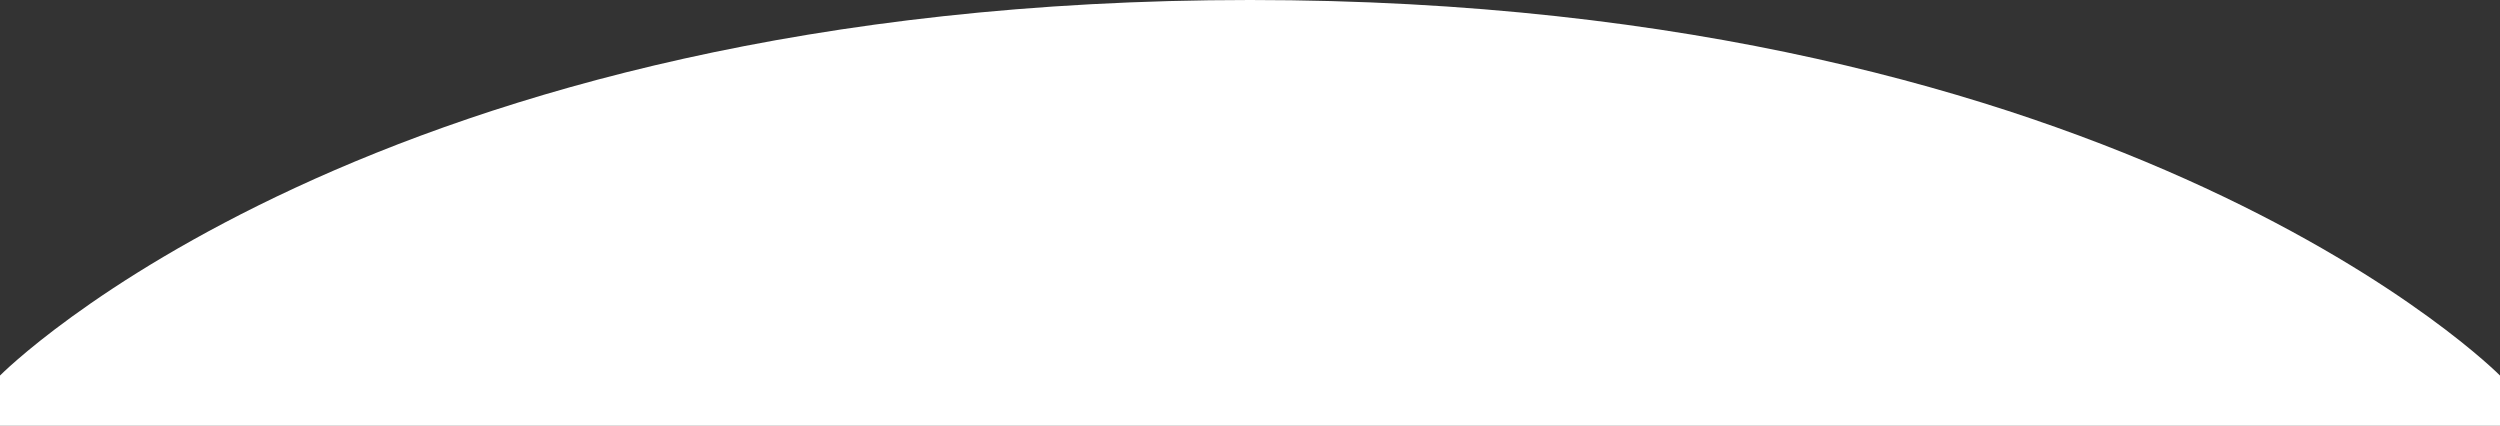 <svg width="1368" height="233" viewBox="0 0 1368 233" fill="none" xmlns="http://www.w3.org/2000/svg">
<rect x="0" y="0" width="1368" height="233" fill="#333333" stroke="none"/>
<path d="M1368 233V205.5C1368 205.5 1165.13 0 684 0C202.871 0 0 205.5 0 205.5V233H1368Z" fill="white"/>
</svg>
